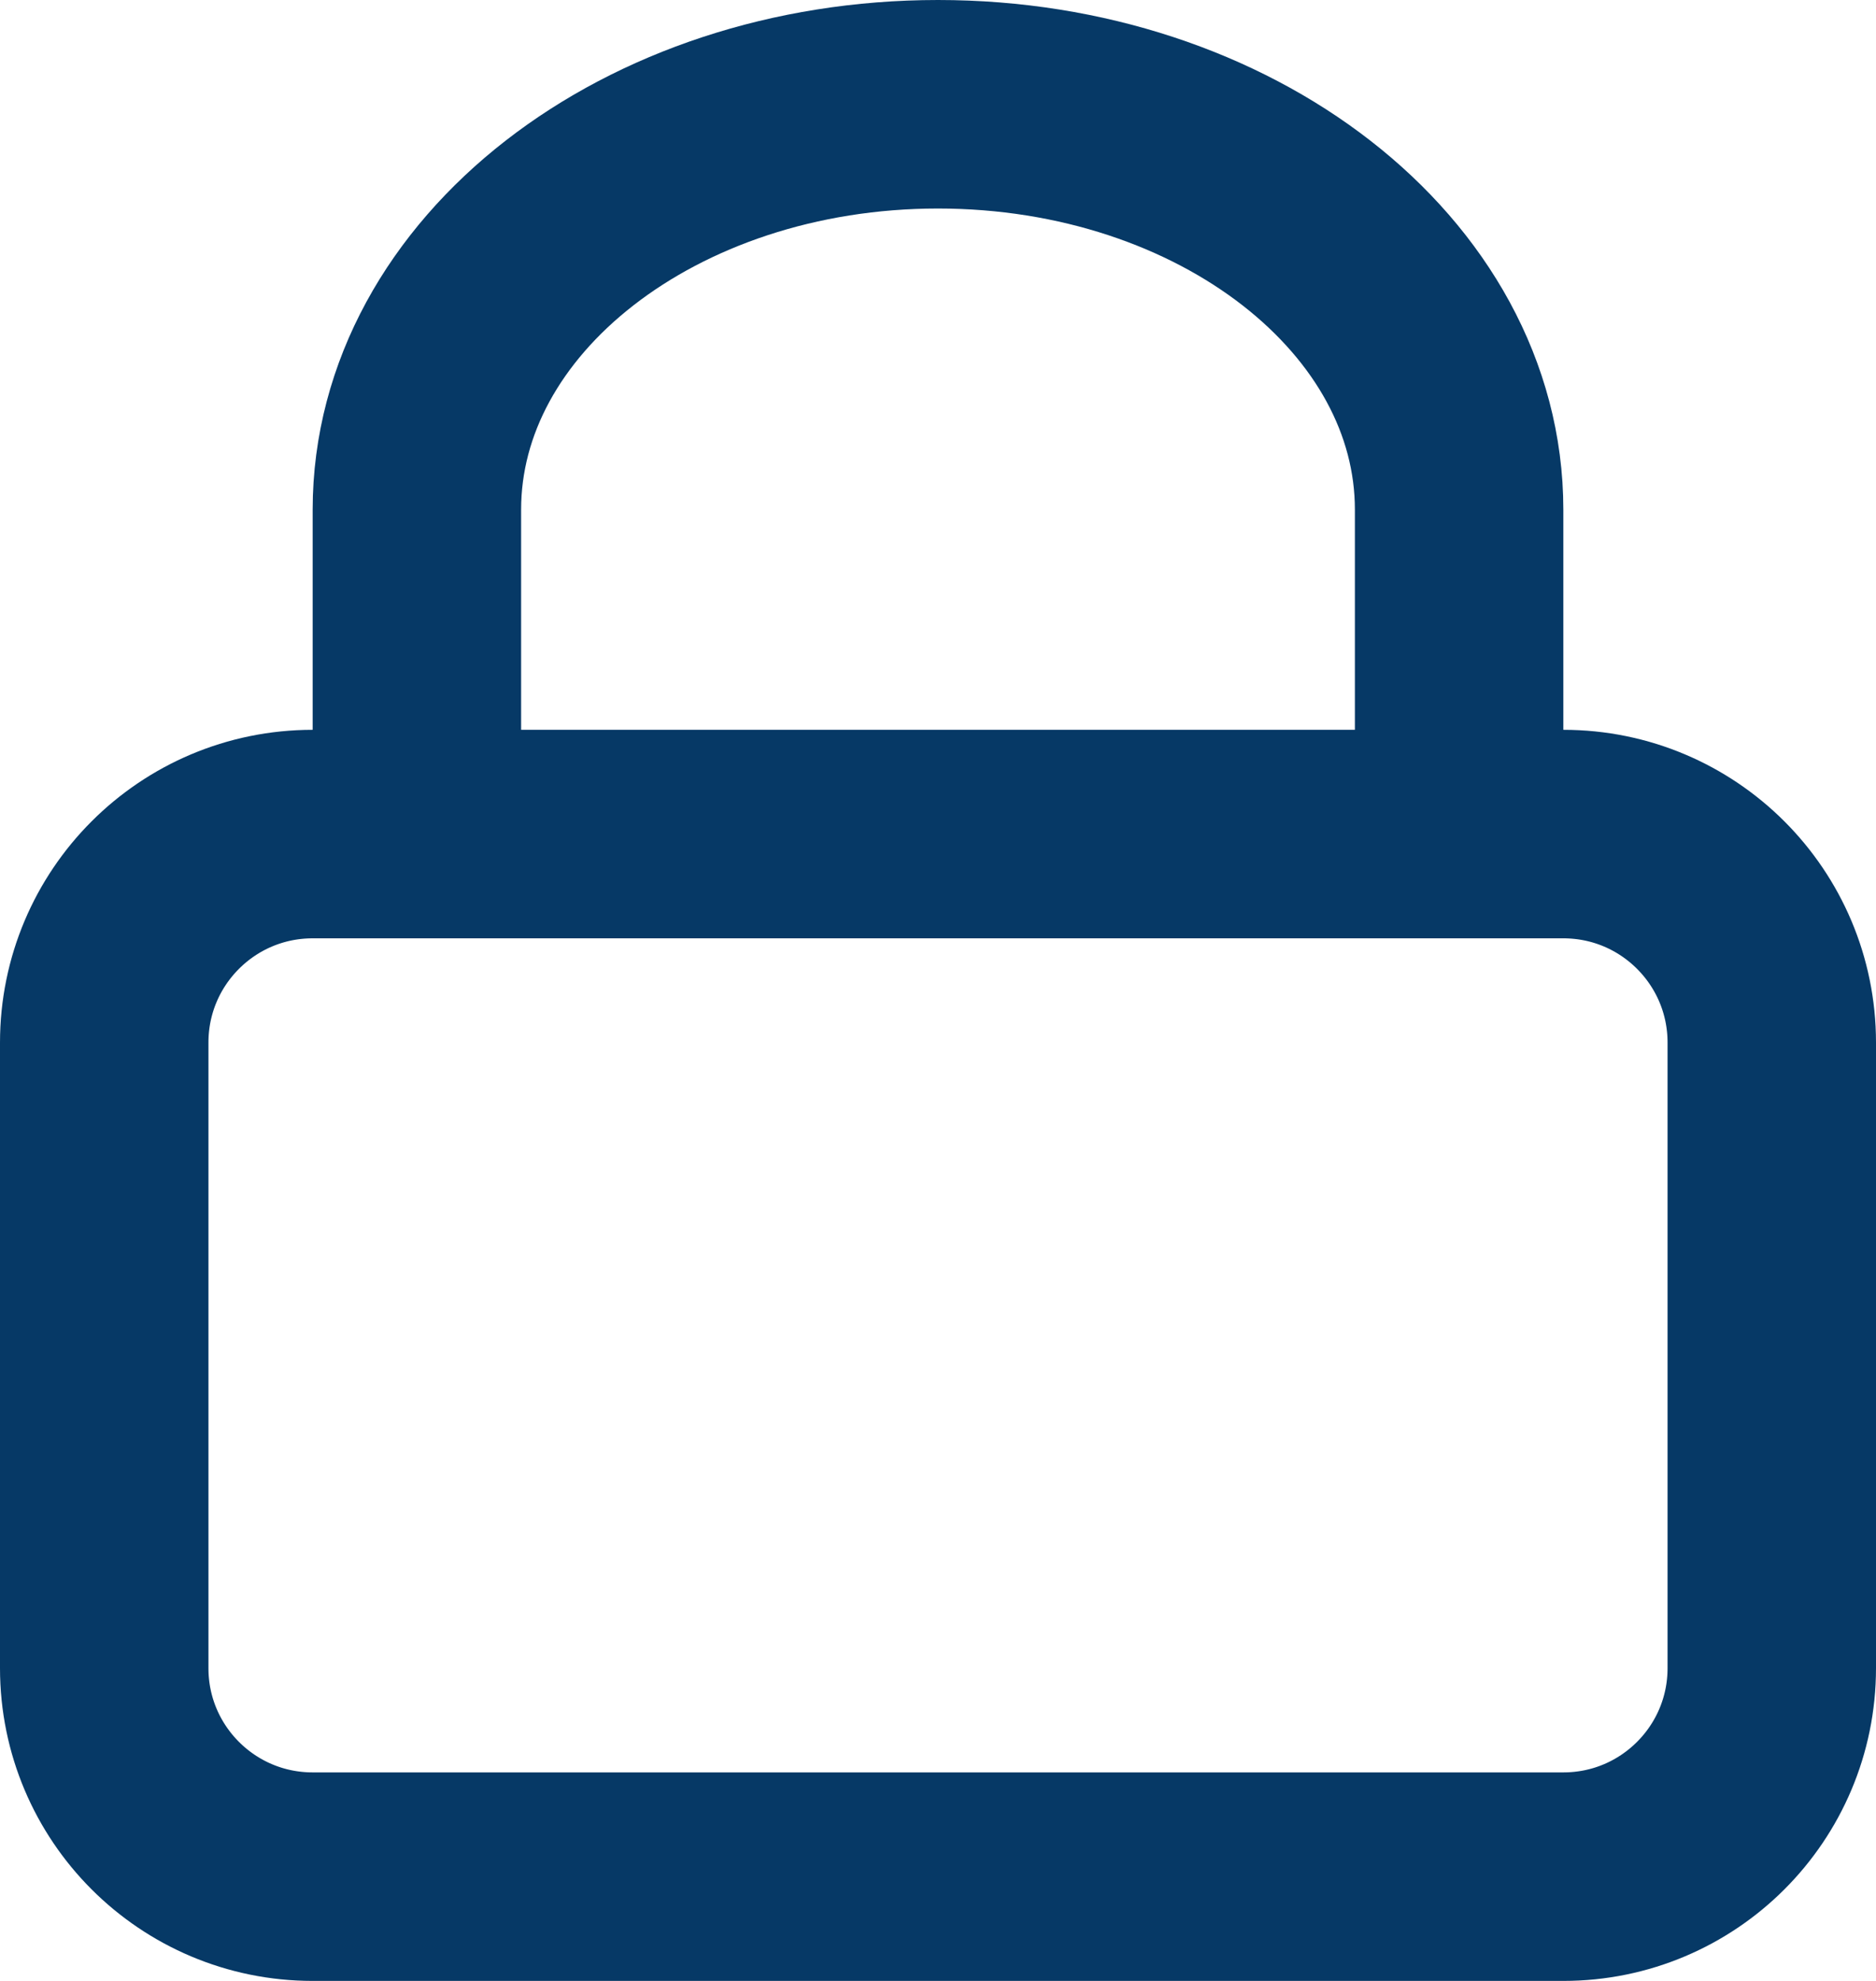 <svg width="18" height="19" viewBox="0 0 18 19" fill="none" xmlns="http://www.w3.org/2000/svg">
<path fill-rule="evenodd" clip-rule="evenodd" d="M1 10C1 8.895 1.895 8 3 8H15C16.105 8 17 8.895 17 10V16C17 17.105 16.105 18 15 18H3C1.895 18 1 17.105 1 16V10Z" stroke="#063966" stroke-width="2" stroke-linecap="round" stroke-linejoin="round"/>
<path d="M4 8V4.889C4 2.741 6.239 1 9 1C11.761 1 14 2.741 14 4.889V8" stroke="#063966" stroke-width="2" stroke-linecap="round" stroke-linejoin="round"/>
</svg>
